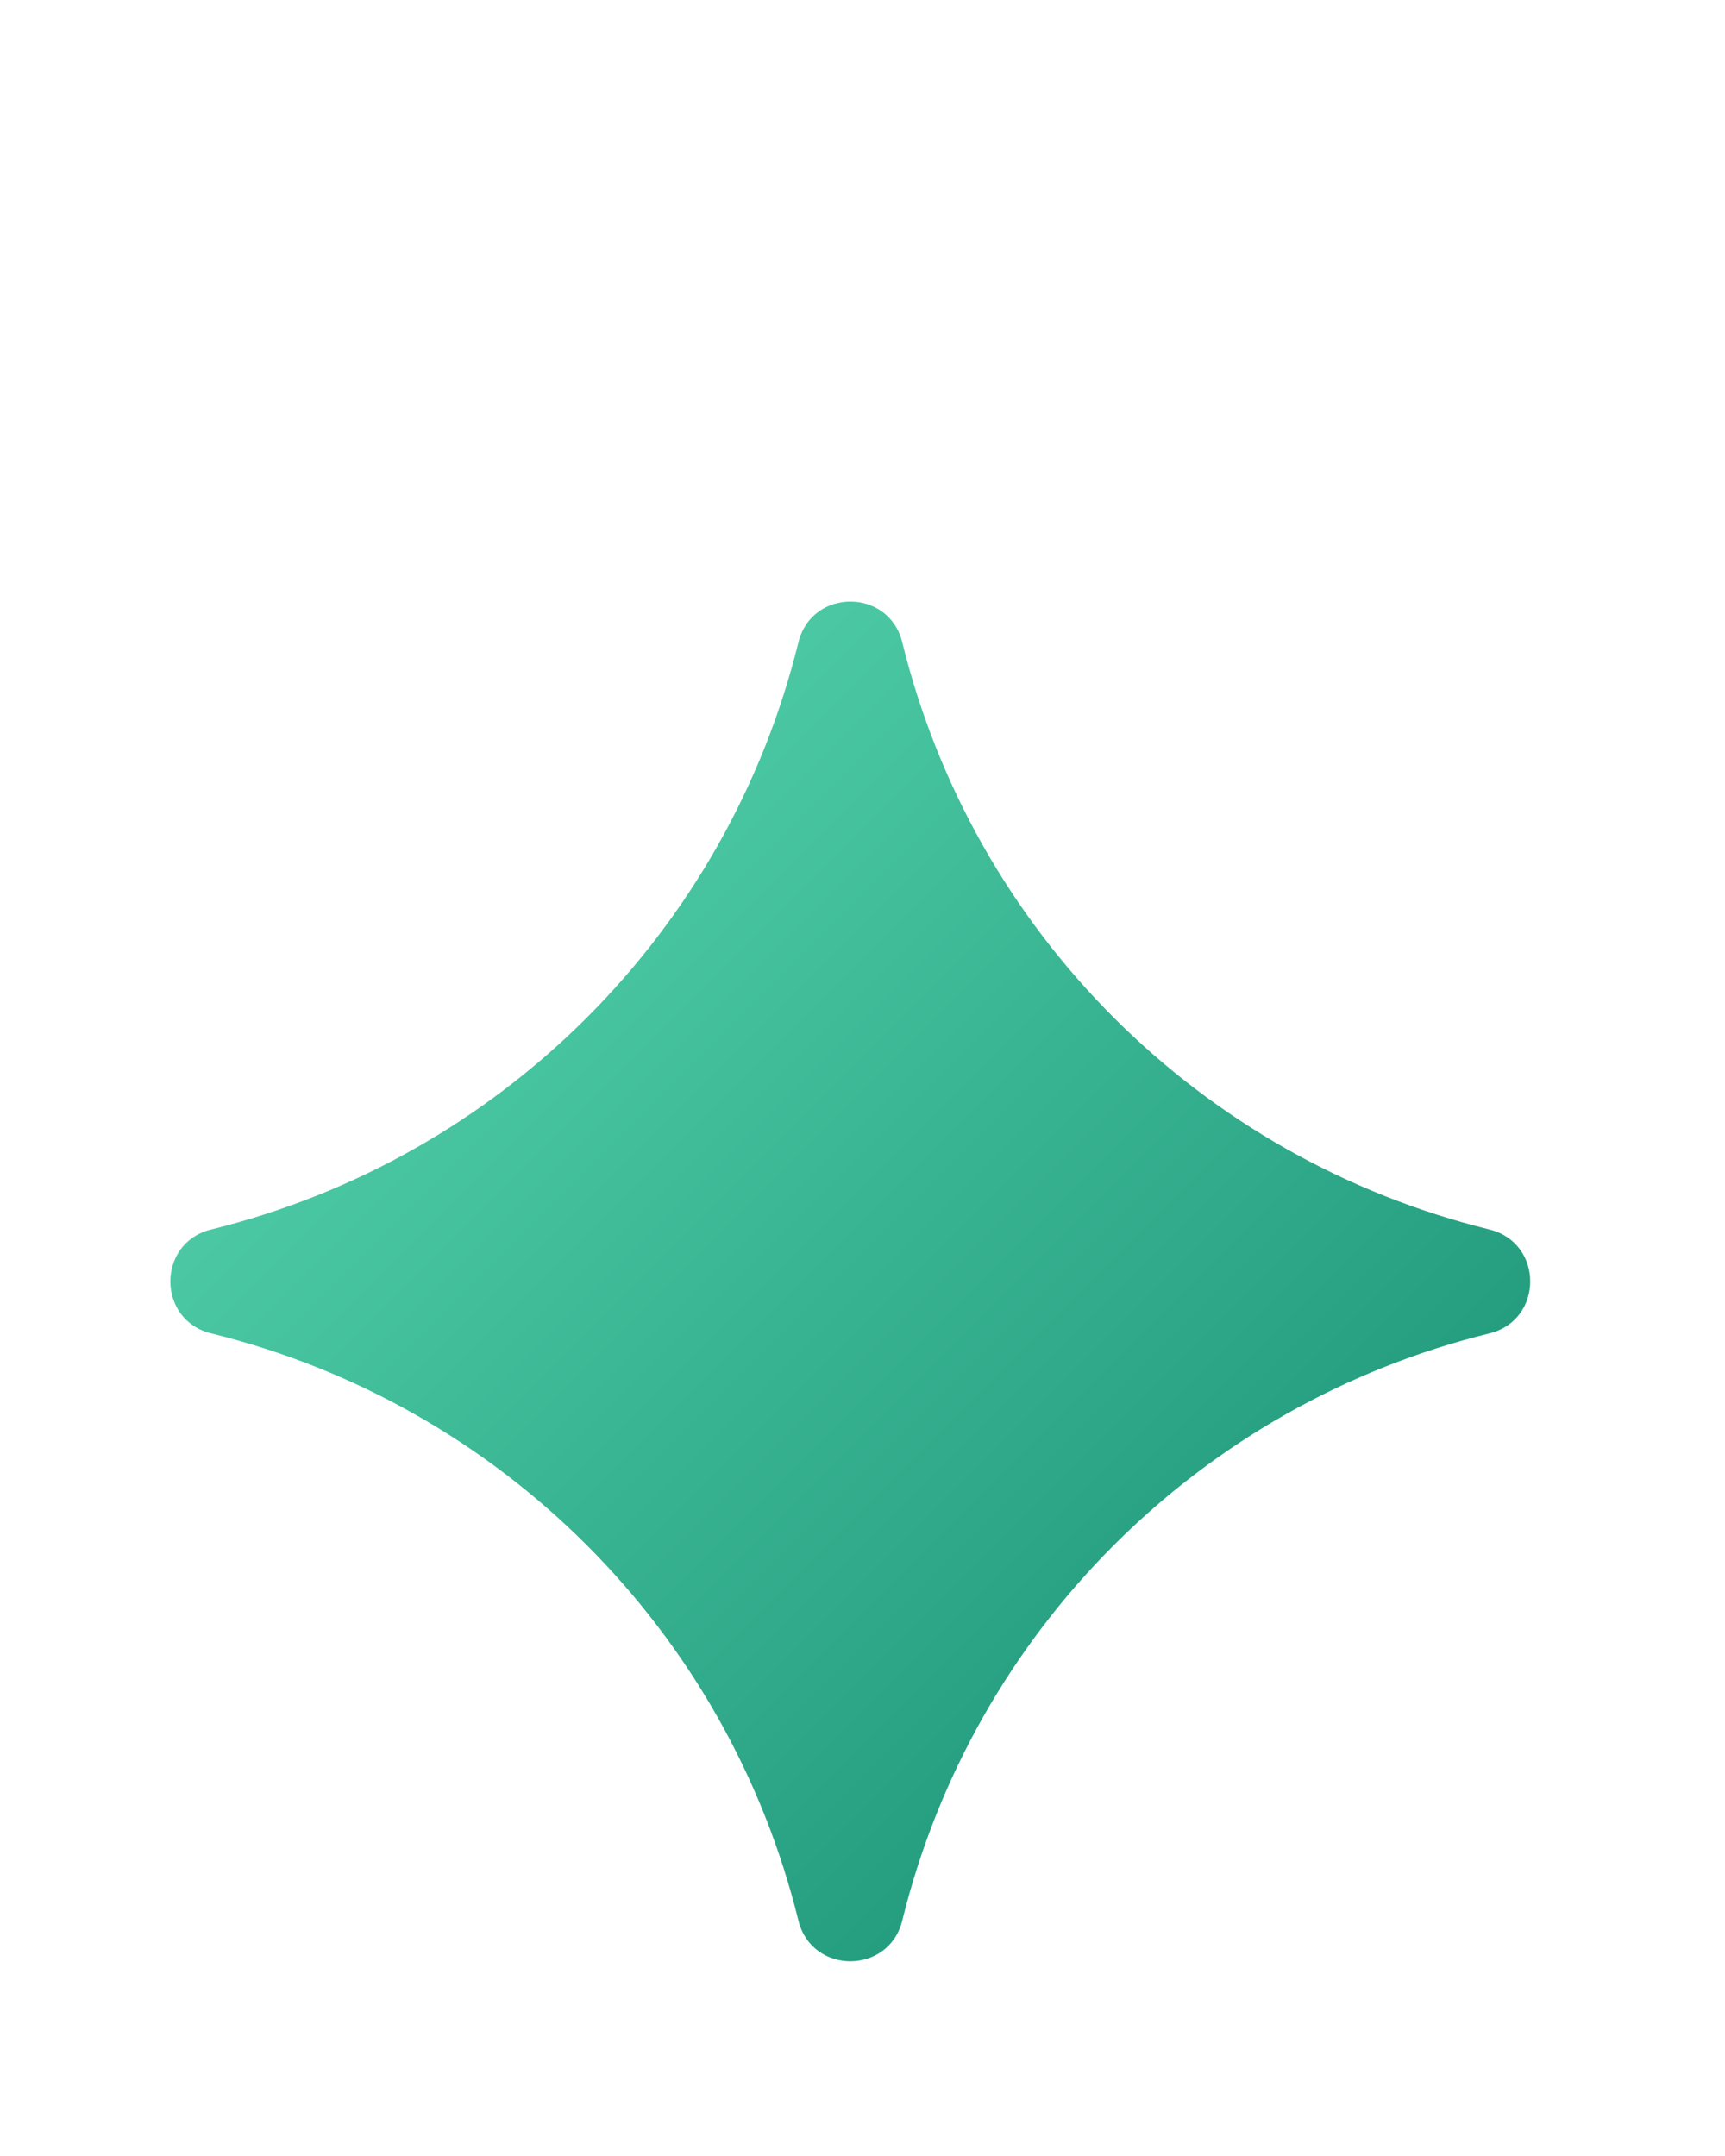 <svg width="20" height="25" viewBox="0 0 20 25" fill="none" xmlns="http://www.w3.org/2000/svg" style="margin-top: 3px">
<path d="M2.447 15.461C1.818 15.306 1.818 14.412 2.447 14.257C5.807 13.43 8.43 10.807 9.257 7.448C9.412 6.818 10.306 6.818 10.461 7.448C11.287 10.807 13.911 13.43 17.27 14.257C17.899 14.412 17.899 15.306 17.27 15.461C13.911 16.287 11.287 18.911 10.461 22.27C10.306 22.899 9.412 22.899 9.257 22.27C8.43 18.911 5.807 16.287 2.447 15.461Z" fill="url(#paint0_linear_203_8384)"/>
<defs>
<linearGradient id="paint0_linear_203_8384" x1="4.929" y1="9.929" x2="14.788" y2="19.788" gradientUnits="userSpaceOnUse">
<stop stop-color="#4FCDA7"/>
<stop offset="1" stop-color="#21997C"/>
</linearGradient>
</defs>
</svg>
